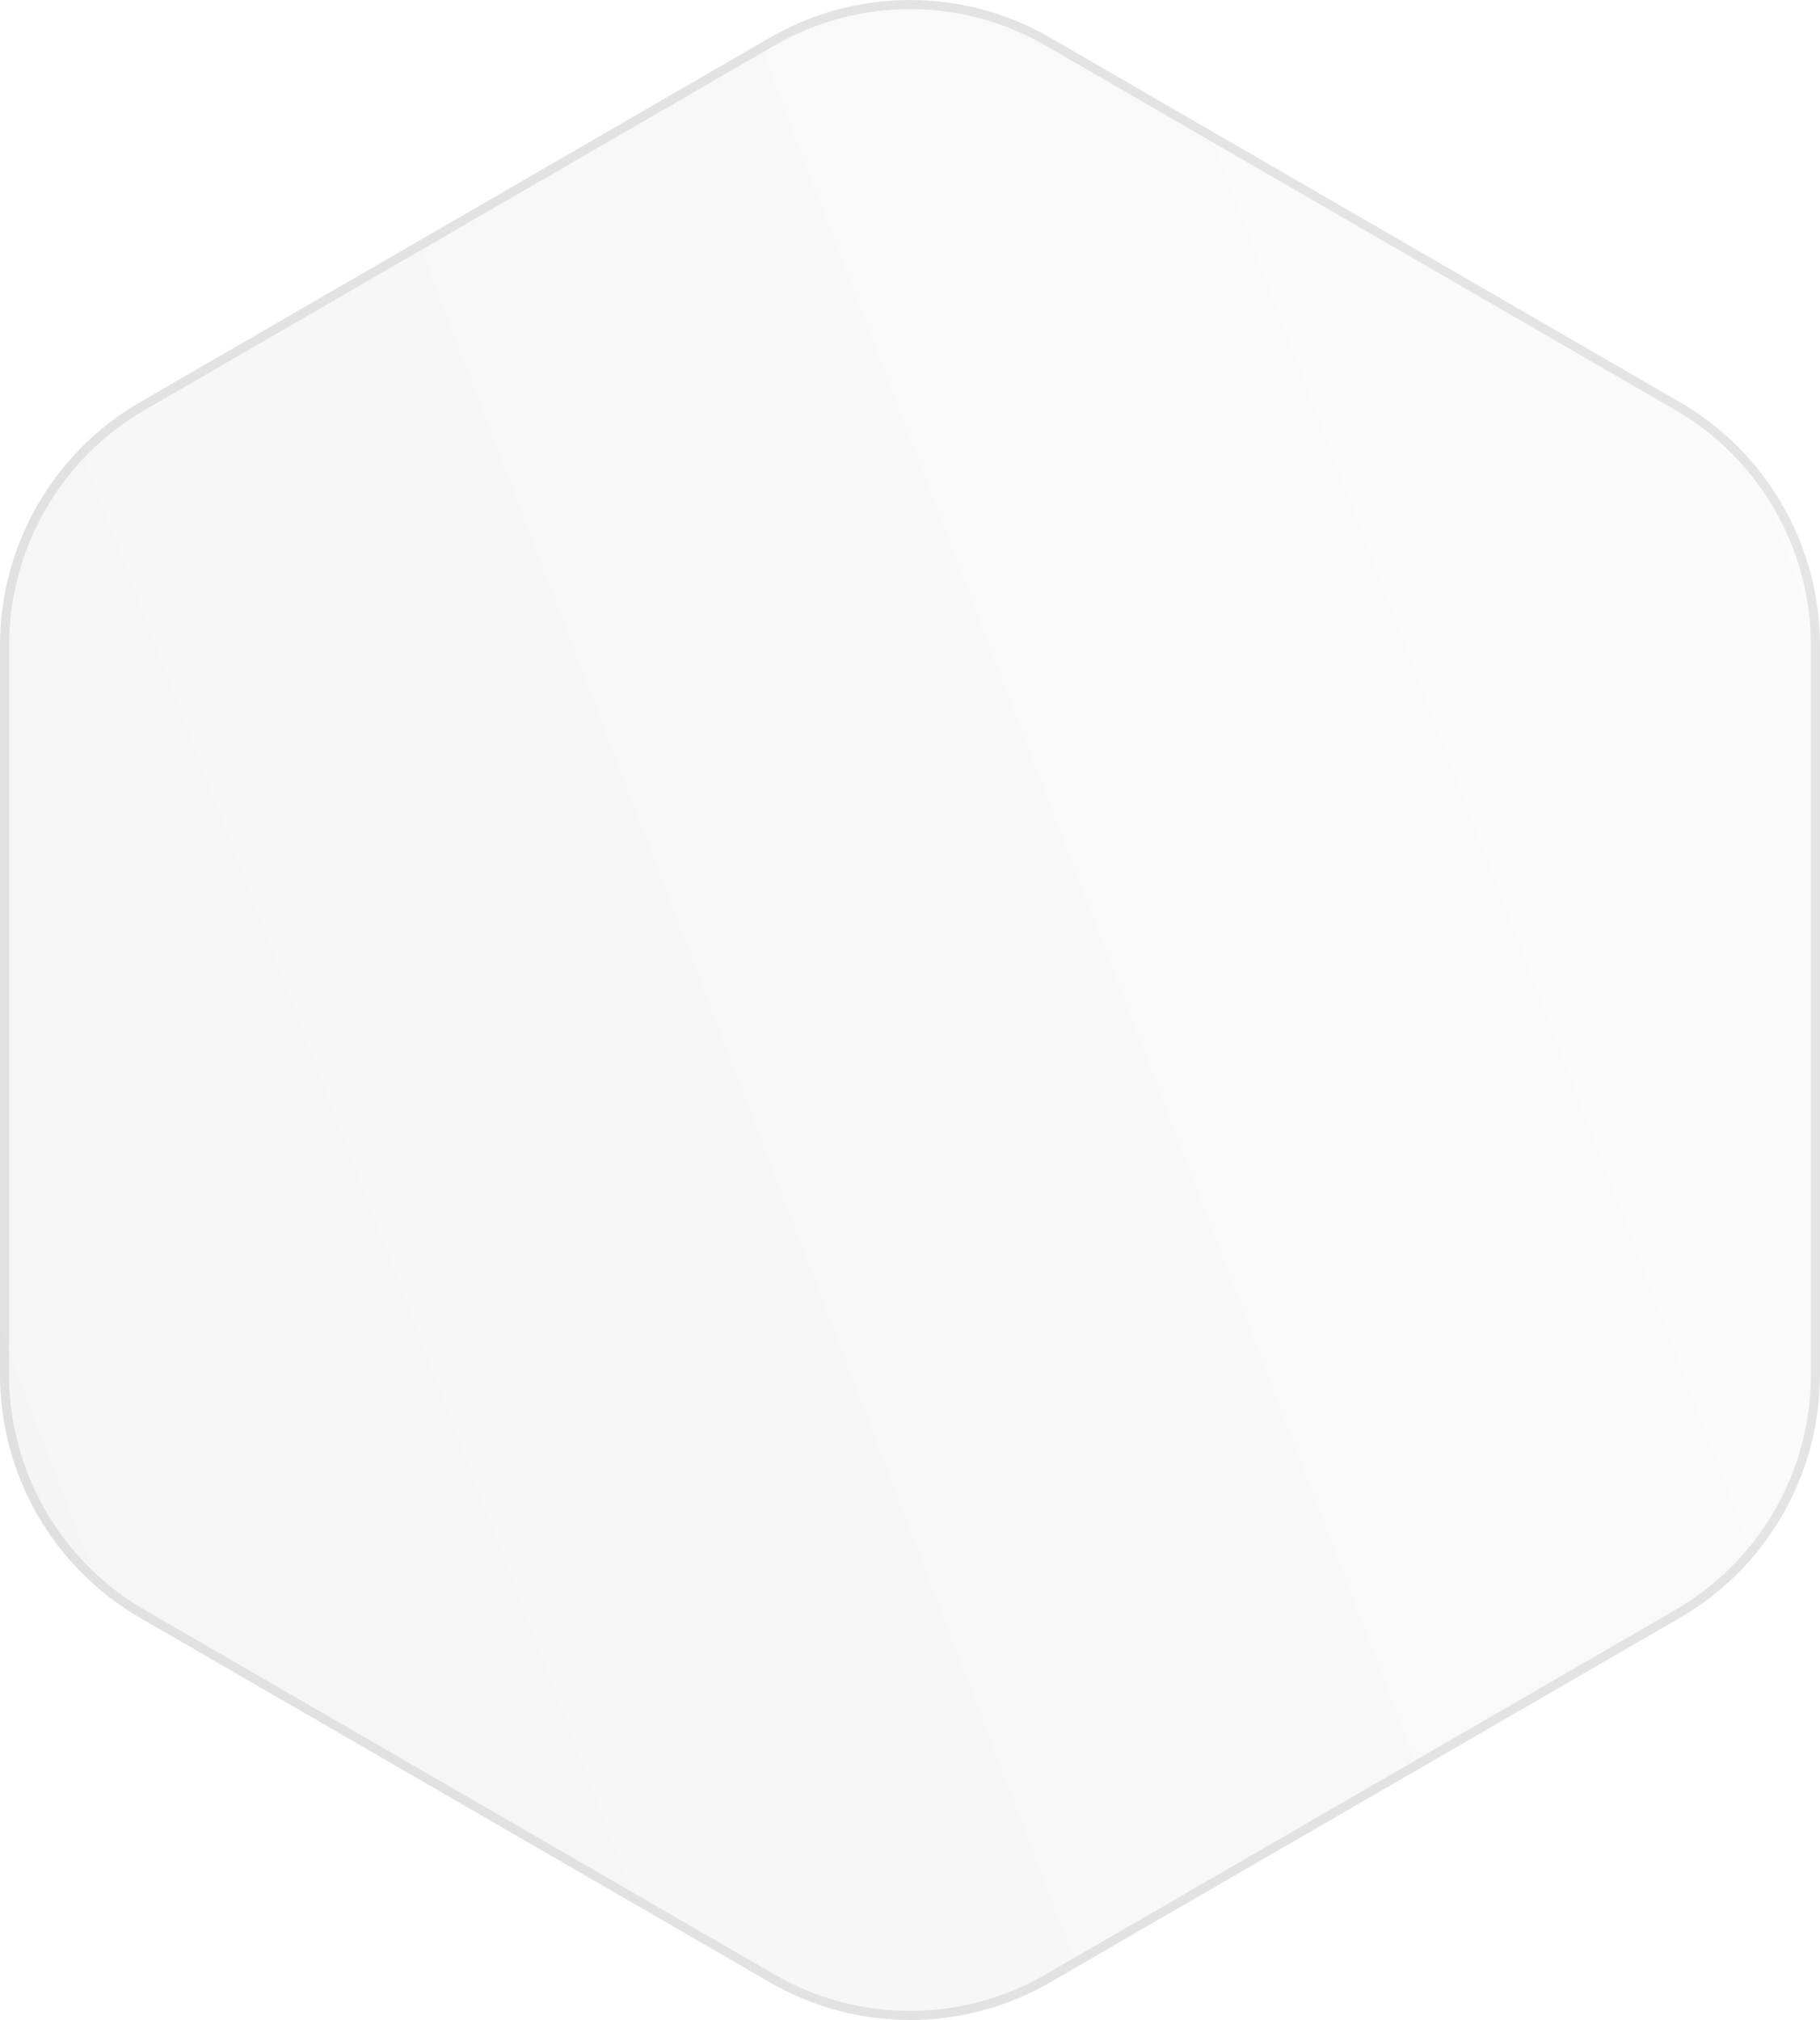 <svg width="200" height="222" viewBox="0 0 200 222" fill="none" xmlns="http://www.w3.org/2000/svg">
<g filter="url(#filter0_b_72_256)">
<path d="M84.604 4.136C94.131 -1.379 105.869 -1.379 115.396 4.136L184.604 44.2C194.131 49.715 200 59.907 200 70.937V151.063C200 162.093 194.131 172.285 184.604 177.801L115.396 217.864C105.869 223.379 94.131 223.379 84.604 217.864L15.396 177.801C5.869 172.285 0 162.093 0 151.063V70.937C0 59.907 5.869 49.715 15.396 44.2L84.604 4.136Z" fill="url(#paint0_linear_72_256)" fill-opacity="0.65"/>
<path d="M84.855 4.569C94.227 -0.856 105.773 -0.856 115.146 4.569L184.353 44.632C193.726 50.058 199.5 60.085 199.5 70.937V151.063C199.5 161.915 193.726 171.942 184.353 177.368L115.146 217.431C105.773 222.856 94.227 222.856 84.855 217.431L15.646 177.368C6.274 171.942 0.5 161.915 0.5 151.063V70.937C0.5 60.085 6.274 50.058 15.646 44.632L84.855 4.569Z" stroke="#21212B" stroke-opacity="0.1"/>
</g>
<defs>
<filter id="filter0_b_72_256" x="-30" y="-30" width="260" height="282" filterUnits="userSpaceOnUse" color-interpolation-filters="sRGB">
<feFlood flood-opacity="0" result="BackgroundImageFix"/>
<feGaussianBlur in="BackgroundImage" stdDeviation="15"/>
<feComposite in2="SourceAlpha" operator="in" result="effect1_backgroundBlur_72_256"/>
<feBlend mode="normal" in="SourceGraphic" in2="effect1_backgroundBlur_72_256" result="shape"/>
</filter>
<linearGradient id="paint0_linear_72_256" x1="-161.6" y1="172.206" x2="227.951" y2="23.477" gradientUnits="userSpaceOnUse">
<stop stop-color="#EBEBEB"/>
<stop offset="1" stop-color="#FAFAFA"/>
</linearGradient>
</defs>
</svg>
